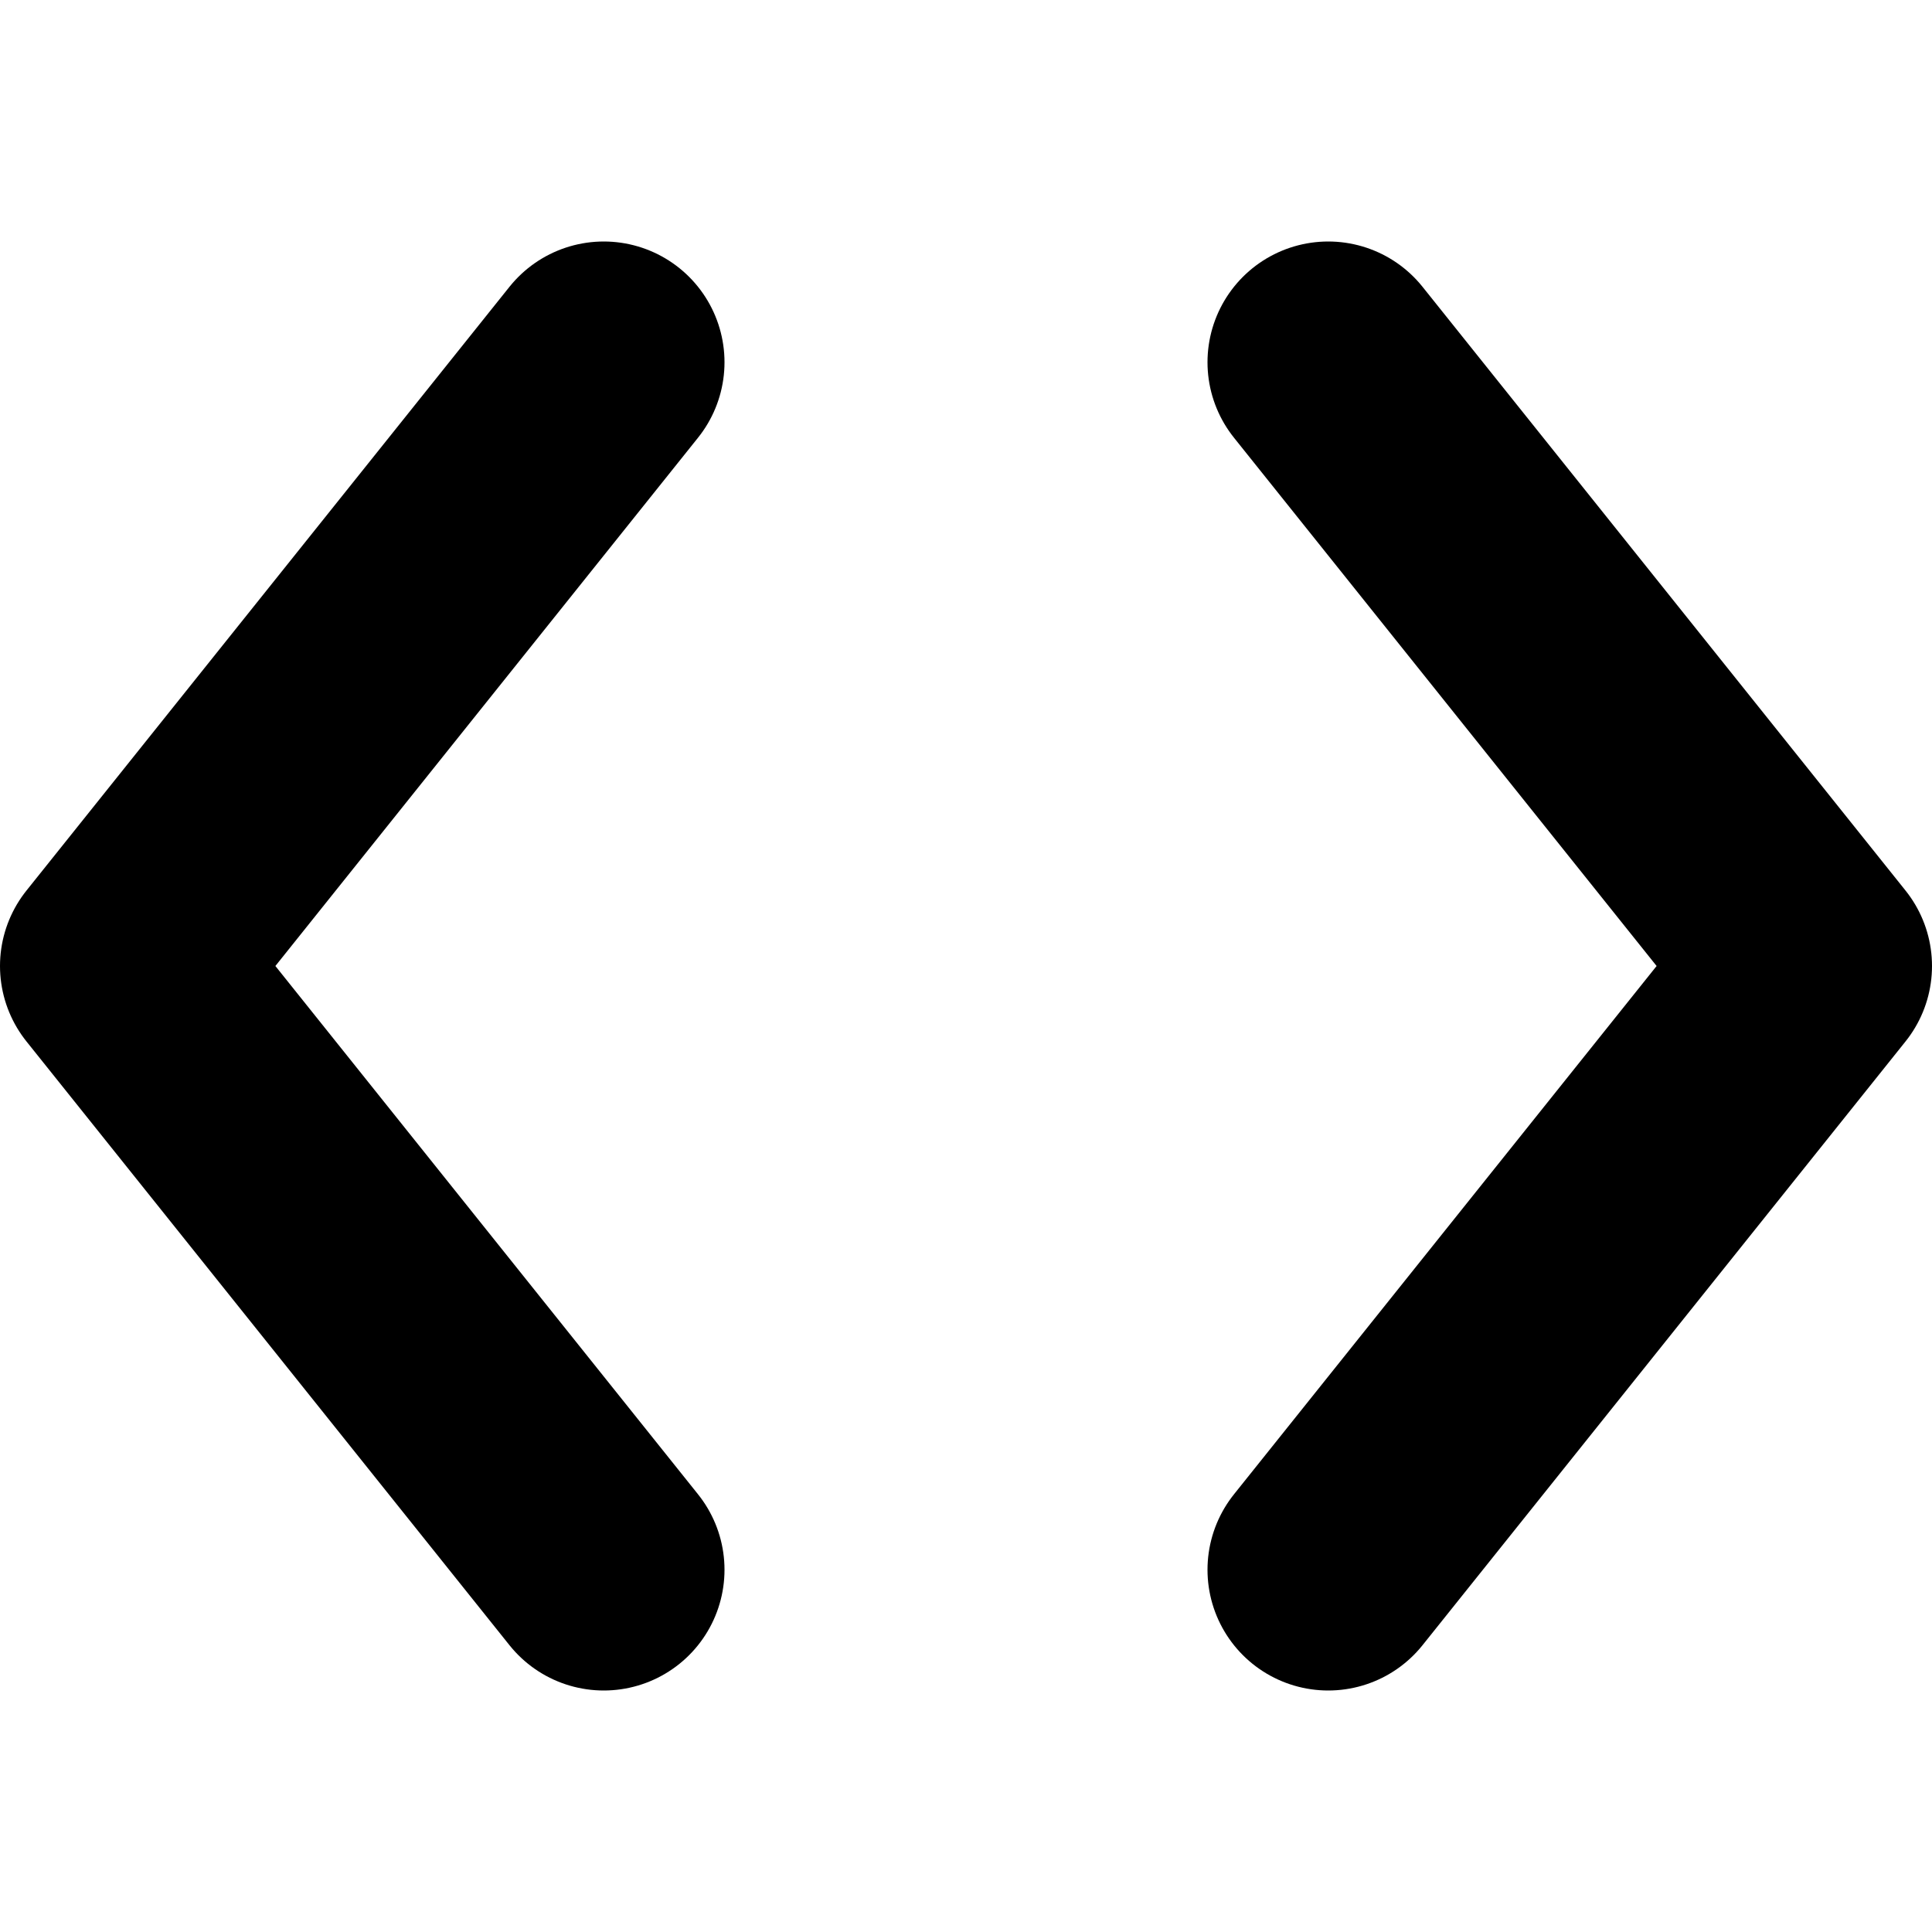 <svg viewBox="0 0 16 16" fill="none" xmlns="http://www.w3.org/2000/svg">
  <path
    d="M11 13L15 8L11 3M5 13L1 8L5 3"
    stroke="currentColor"
    stroke-width="2"
    stroke-linecap="round"
    stroke-linejoin="round"
    class="icon-dark"
  />
</svg>
